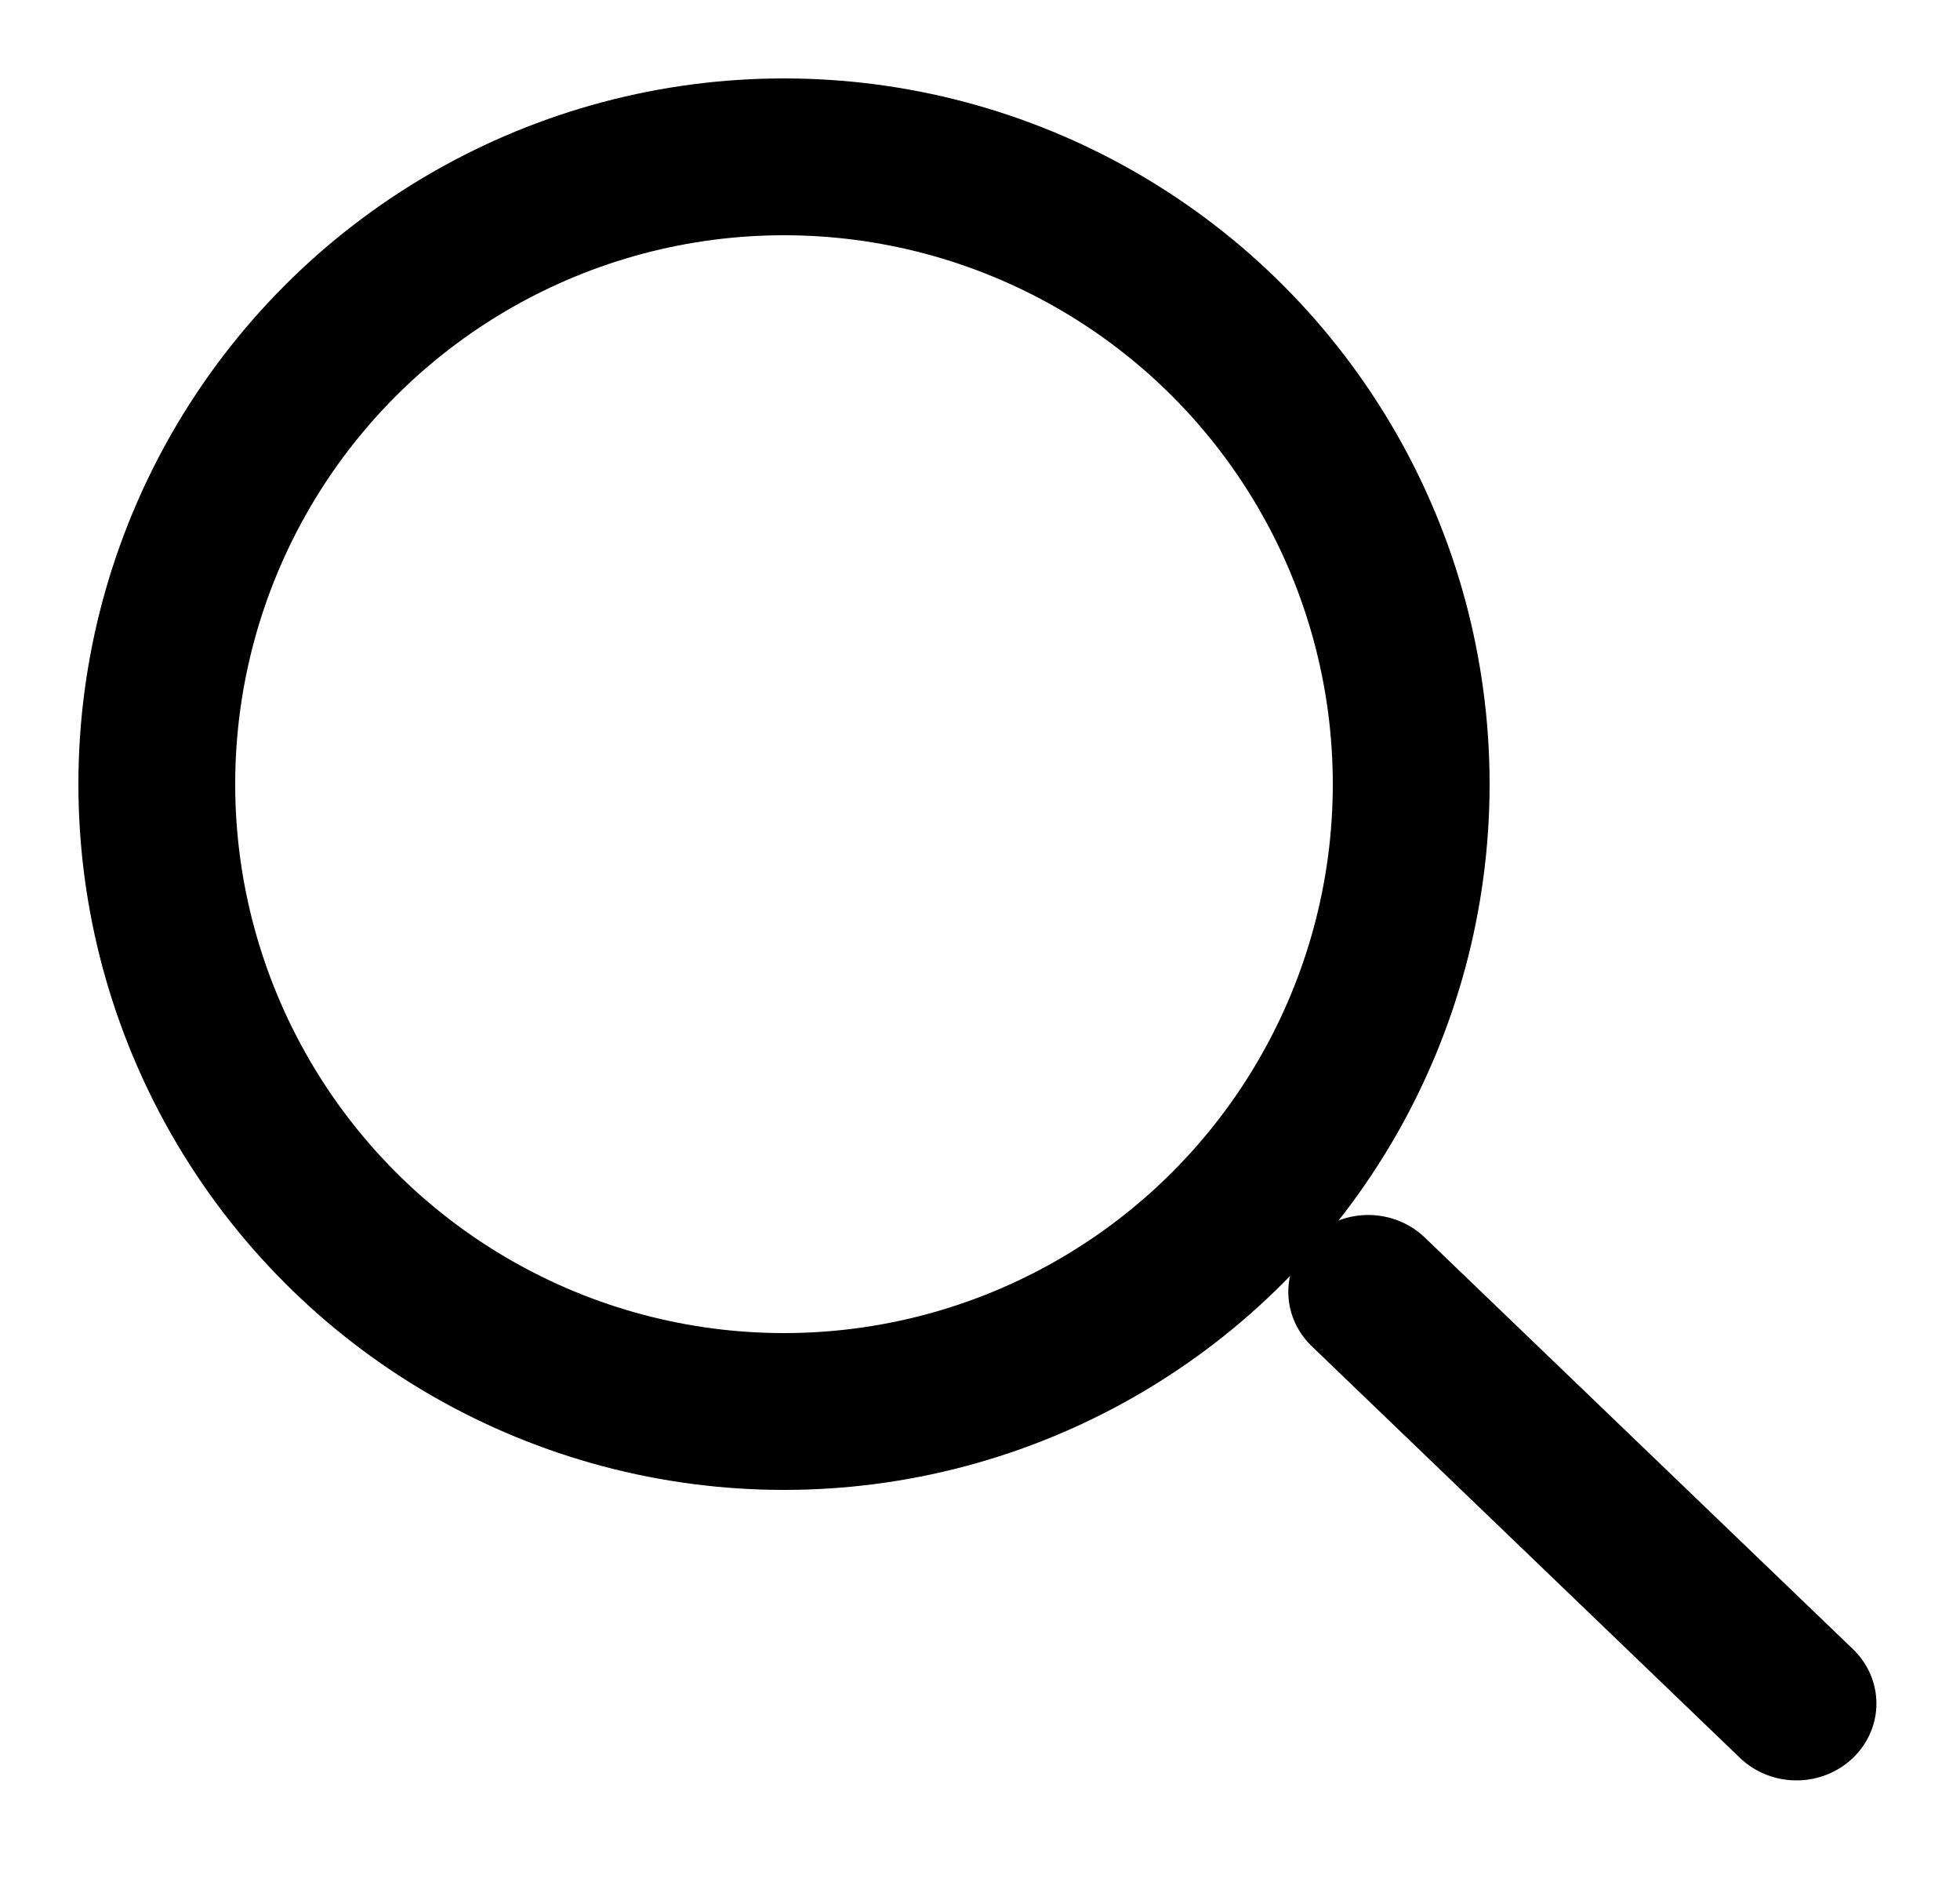 <svg width="25" height="24" viewBox="0 0 25 24" fill="none" xmlns="http://www.w3.org/2000/svg">
<circle cx="10" cy="10" r="8" stroke="black" stroke-width="2"/>
<line x1="1" y1="-1" x2="8.576" y2="-1" transform="matrix(0.721 0.693 -0.721 0.693 16.01 16.474)" stroke="black" stroke-width="2" stroke-linecap="round"/>
</svg>

